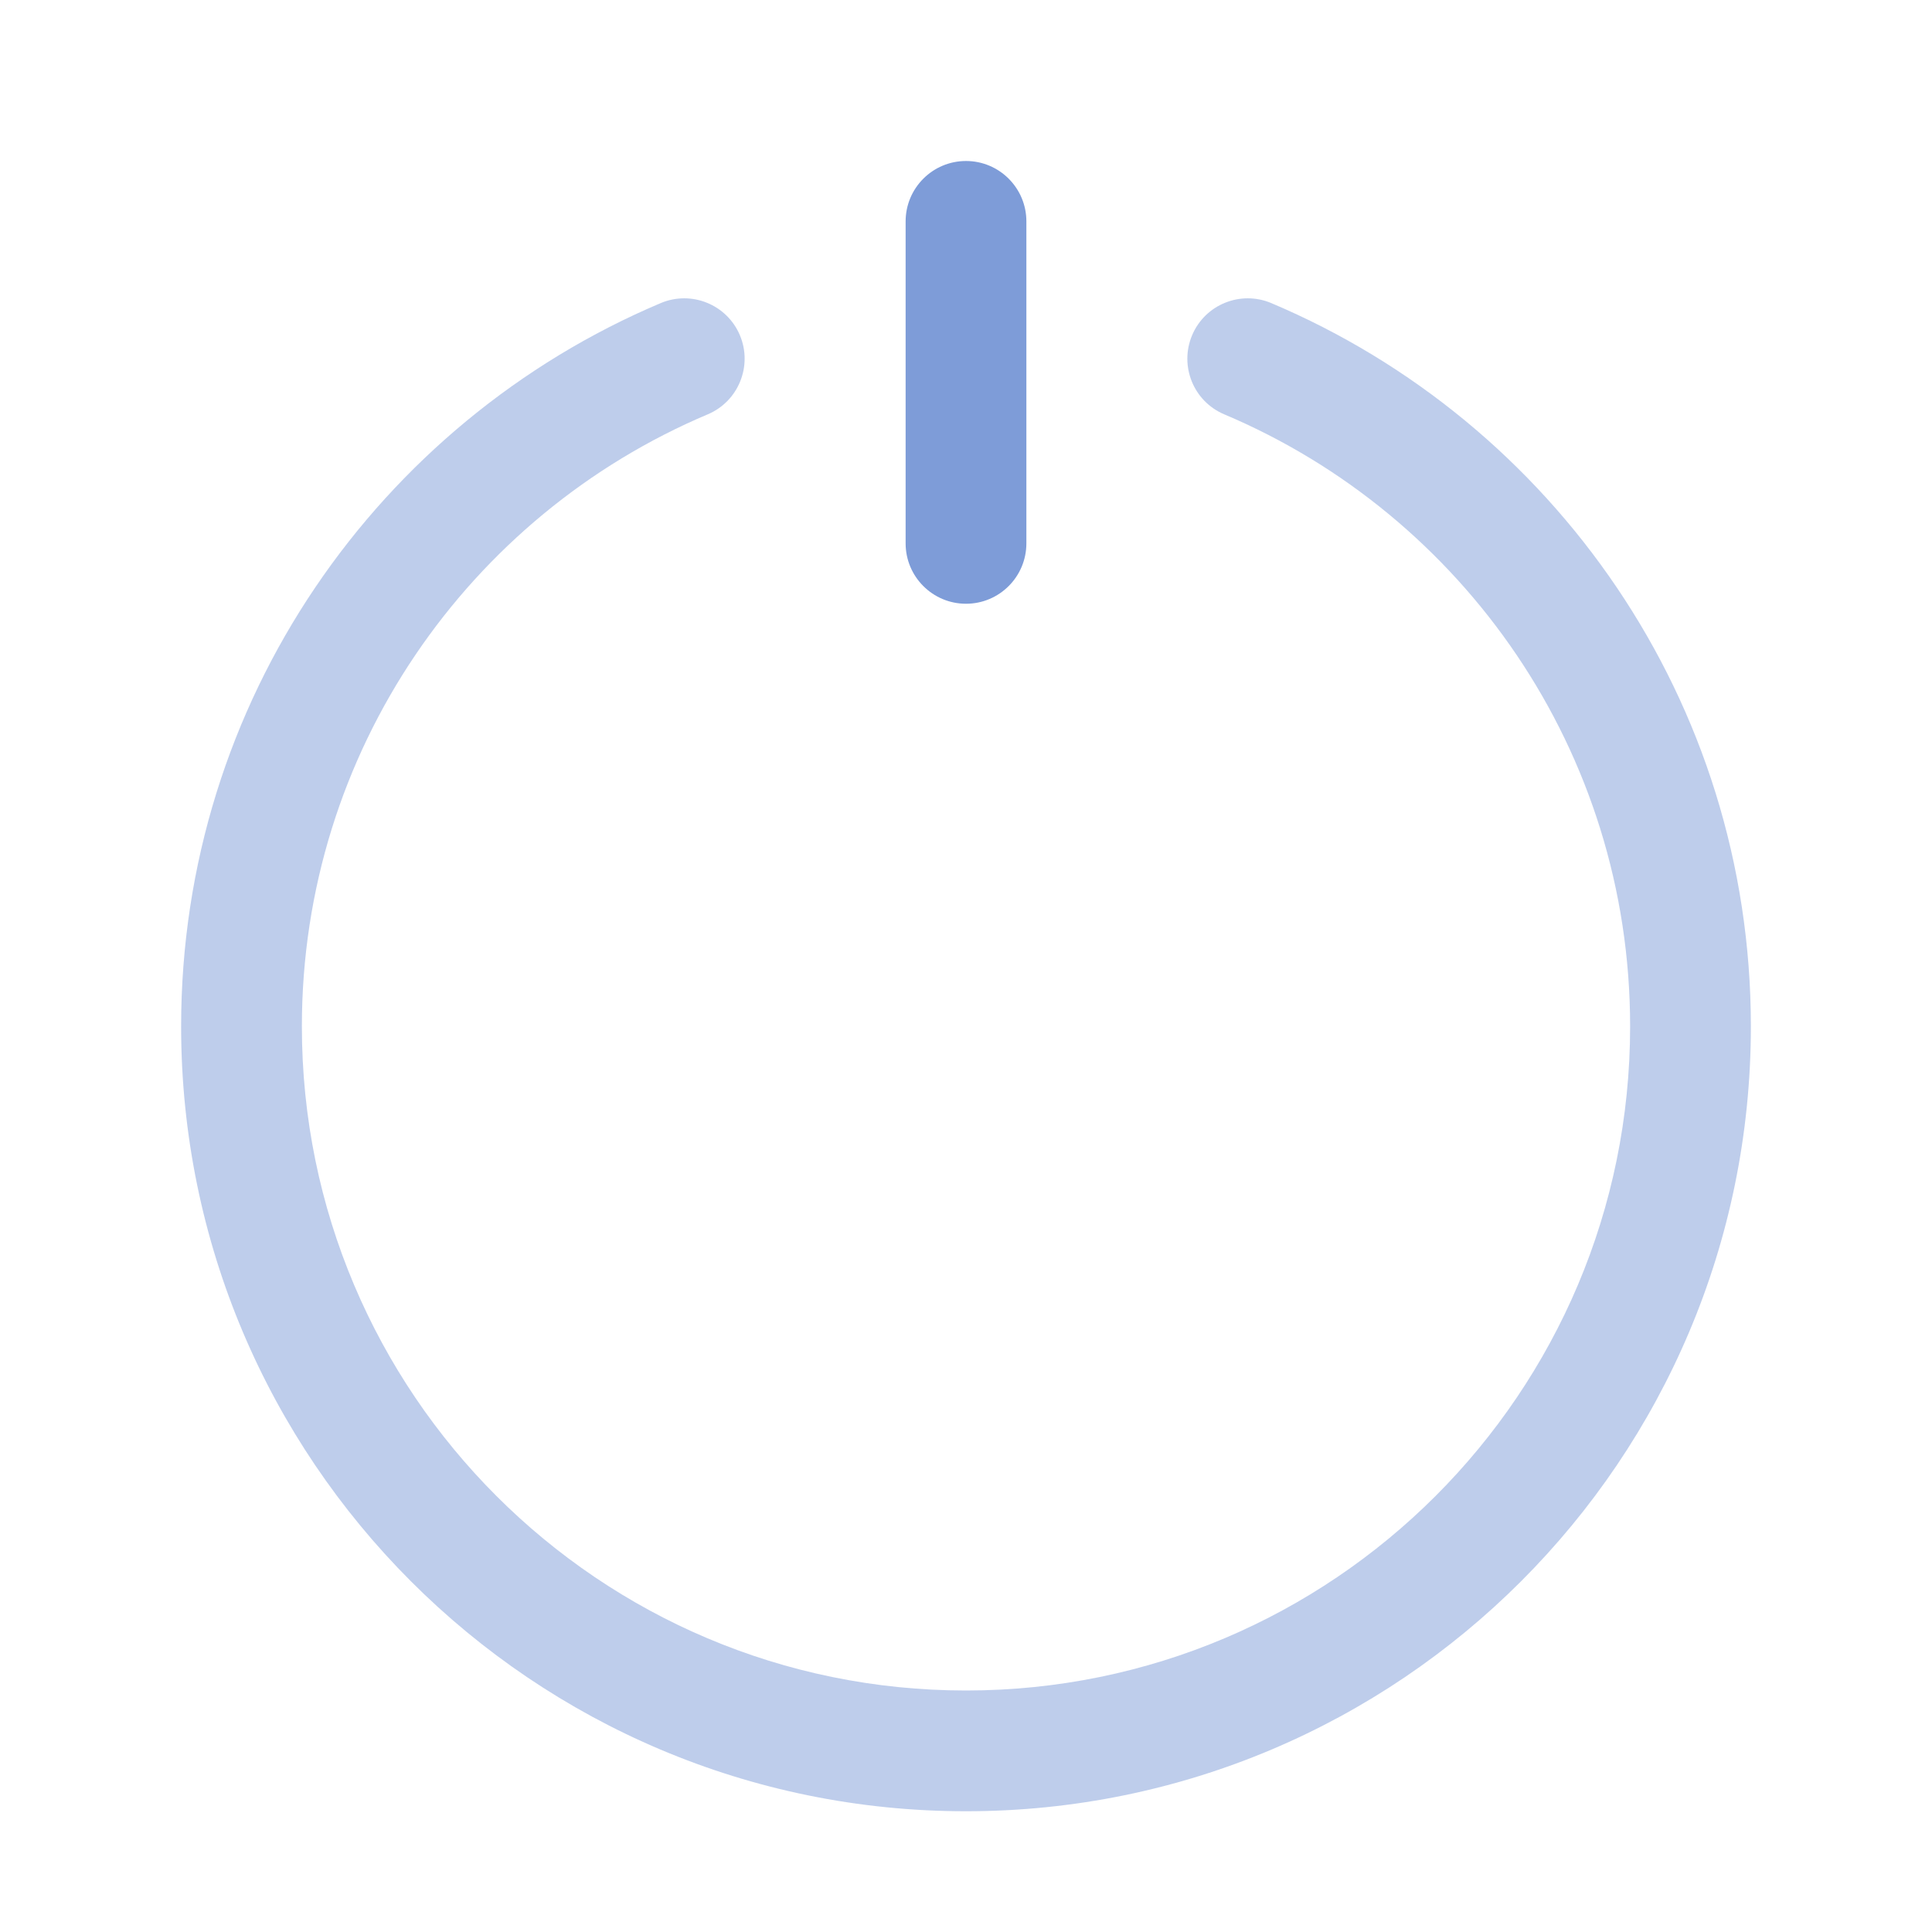 <svg width="24" height="24" viewBox="0 0 24 24" fill="none" xmlns="http://www.w3.org/2000/svg">
<path opacity="0.5" d="M8.792 5.147C9.173 4.986 9.352 4.546 9.191 4.164C9.03 3.783 8.59 3.604 8.208 3.765C4.708 5.244 2.25 8.709 2.25 12.75C2.25 18.135 6.615 22.5 12 22.5C17.385 22.5 21.75 18.135 21.75 12.75C21.75 8.709 19.292 5.244 15.792 3.765C15.41 3.604 14.97 3.783 14.809 4.164C14.648 4.546 14.826 4.986 15.208 5.147C18.172 6.399 20.25 9.333 20.25 12.75C20.25 17.306 16.556 21 12 21C7.444 21 3.75 17.306 3.75 12.75C3.75 9.333 5.828 6.399 8.792 5.147Z" fill="#7e9cd8"/>
<path d="M12.75 2.75C12.75 2.336 12.414 2 12 2C11.586 2 11.25 2.336 11.25 2.75V6.75C11.25 7.164 11.586 7.5 12 7.5C12.414 7.5 12.75 7.164 12.75 6.75V2.75Z" fill="#7e9cd8"/>
</svg>

